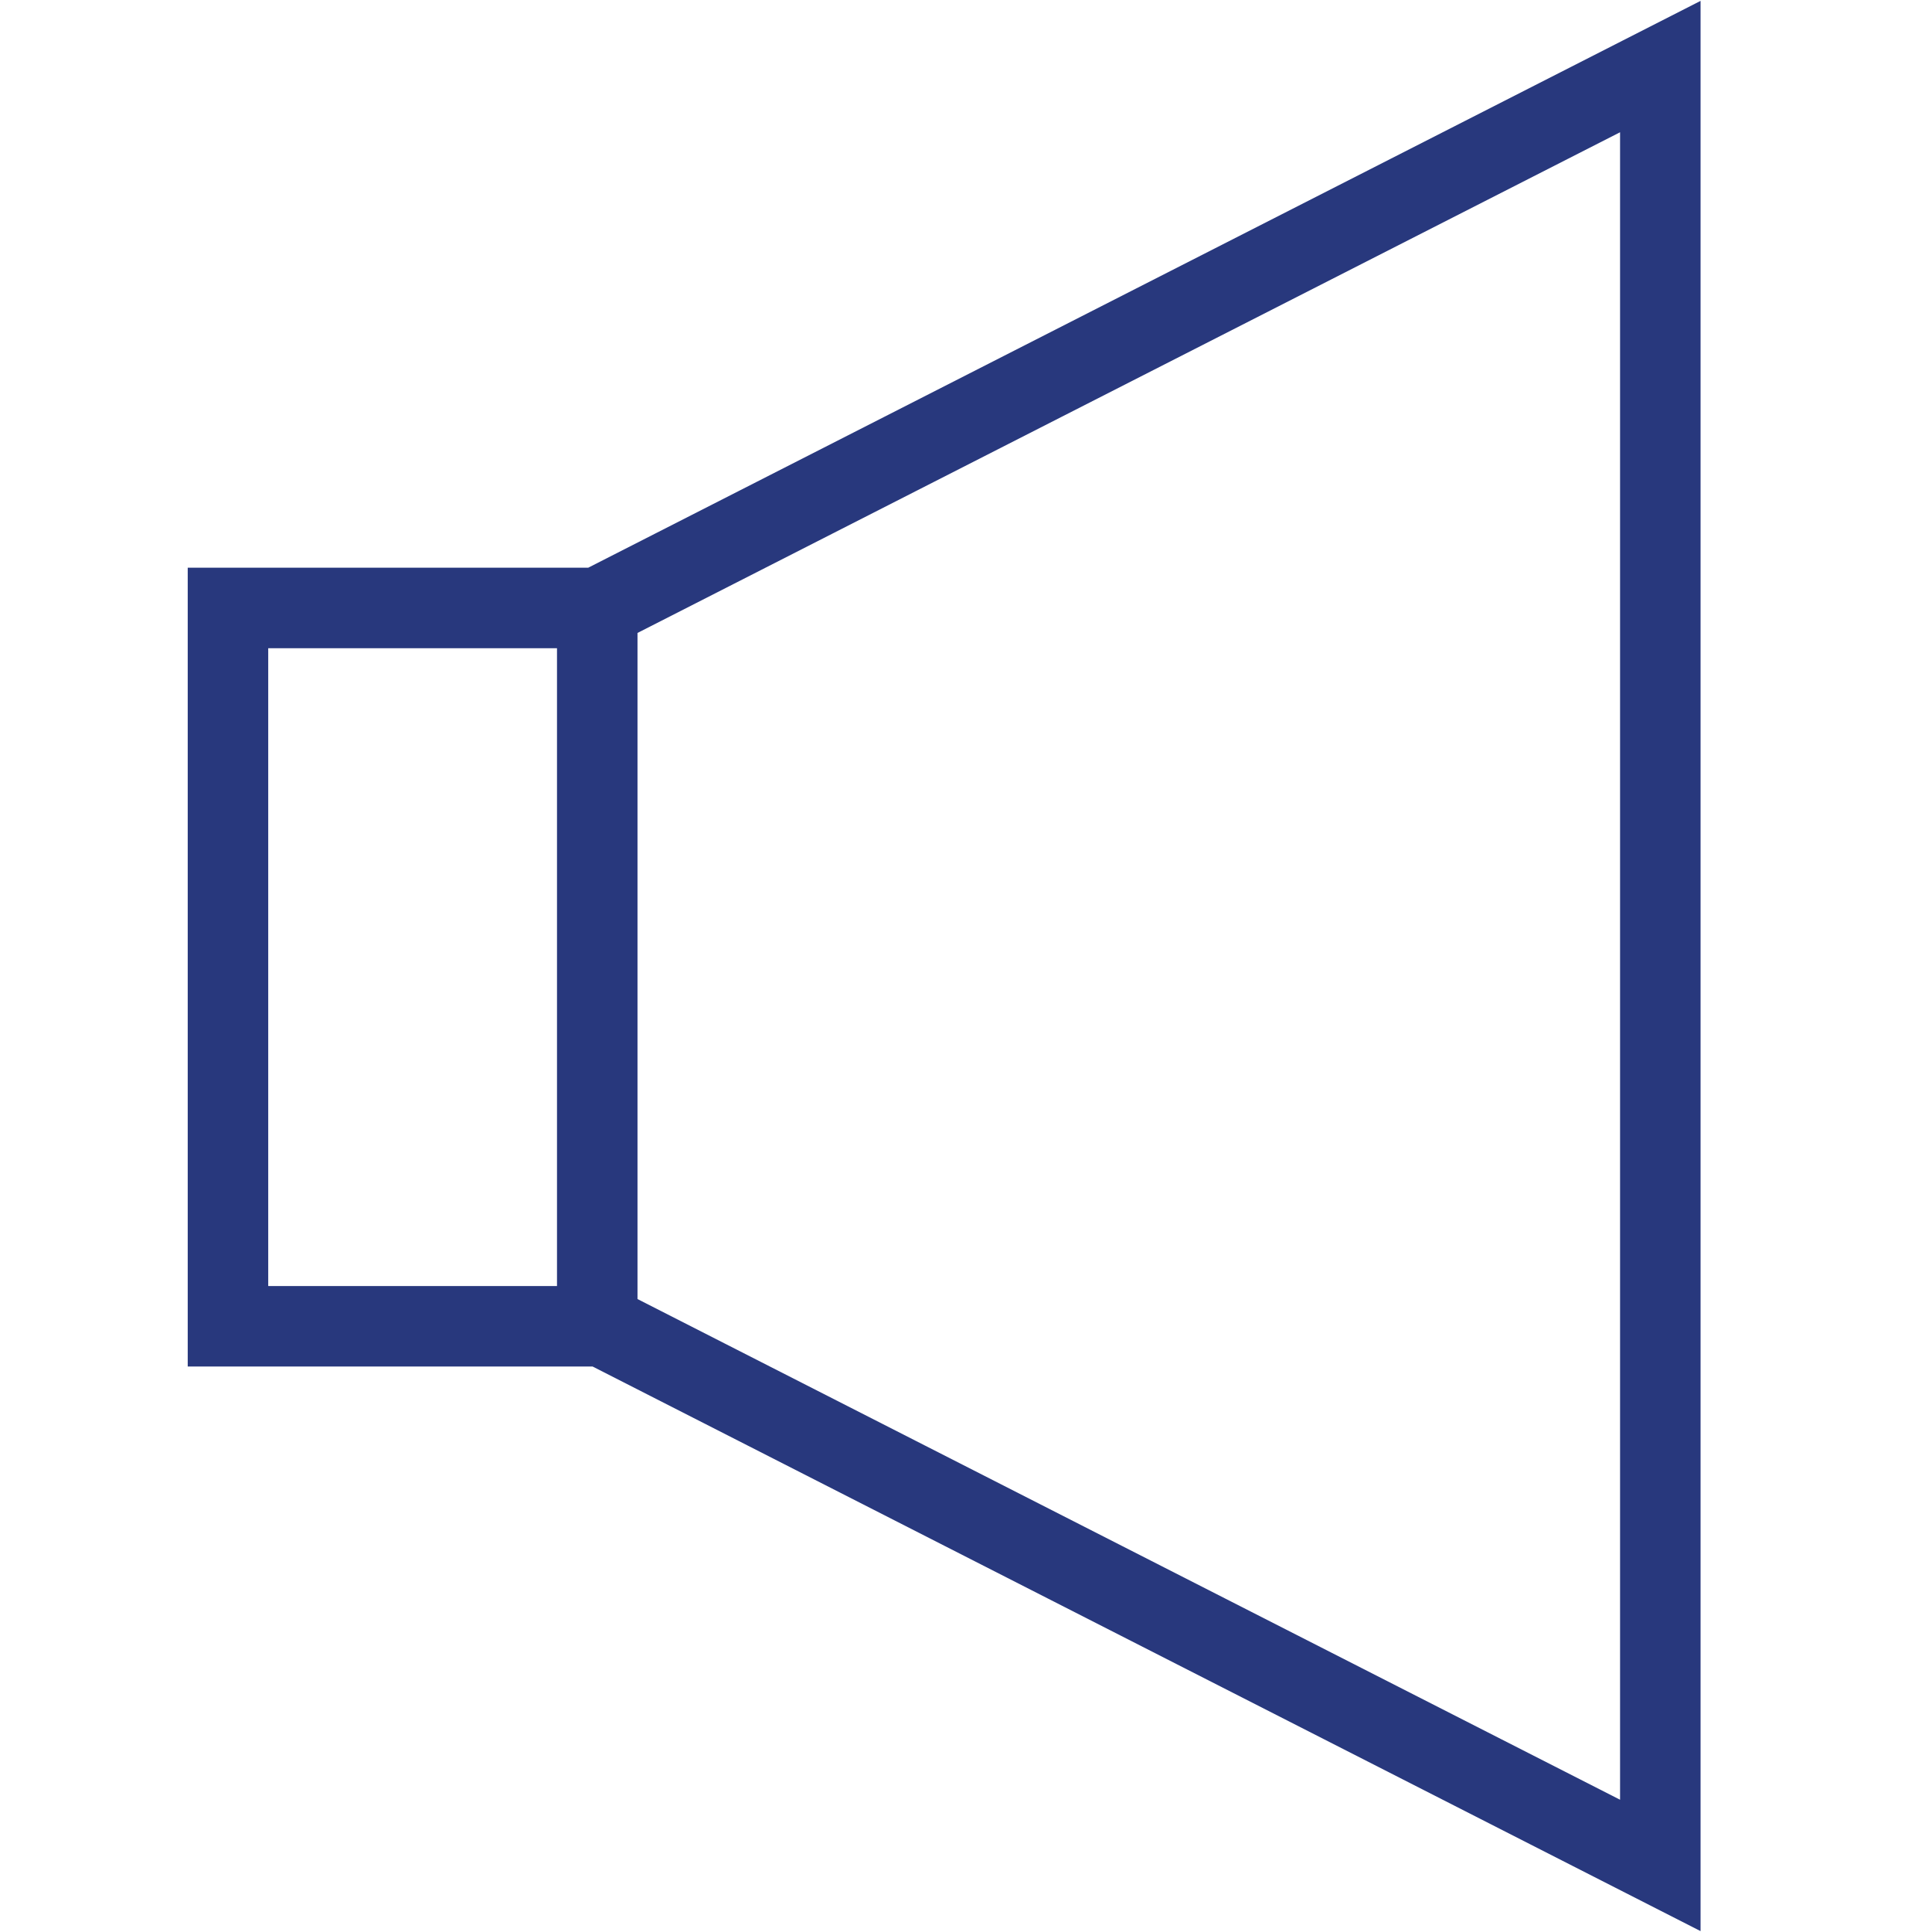 <svg xmlns="http://www.w3.org/2000/svg" width="96" height="96"><path fill="#28387D" d="M-85.893 203.791l-20.669-20.668 53.196-53.193 20.667 20.668-53.194 53.193zm-15.012-20.669l15.012 15.011 47.538-47.536-15.011-15.011-47.539 47.536zM-114.549 211.778l5.167-25.836 2.496-2.494 20.668 20.667-2.495 2.497-25.836 5.166zm8.455-21.882l-3.356 16.783 16.784-3.356-13.428-13.427zM21.884 211.615H1.346v-19.367l34.536-34.538a30.016 30.016 0 0 1-1.459-9.29c0-16.606 13.51-30.116 30.115-30.116 16.606 0 30.116 13.51 30.116 30.116s-13.51 30.117-30.116 30.117a29.97 29.97 0 0 1-9.29-1.461l-14.689 14.692h-8.751v9.923h-9.924v9.924zm-16.538-4h12.538v-9.923h9.924v-9.923h11.095l15.314-15.319 1.206.451a25.916 25.916 0 0 0 9.115 1.637c14.4 0 26.116-11.716 26.116-26.117 0-14.4-11.716-26.116-26.116-26.116S38.423 134.02 38.423 148.42c0 3.144.55 6.211 1.635 9.117l.449 1.204-35.161 35.164v13.71z"/><path fill="#28387D" d="M72.809 152.074c-6.575 0-11.924-5.349-11.924-11.923 0-6.575 5.349-11.924 11.924-11.924 6.574 0 11.922 5.349 11.922 11.924-.001 6.575-5.348 11.923-11.922 11.923zm0-19.846c-4.369 0-7.924 3.555-7.924 7.924s3.555 7.923 7.924 7.923c4.368 0 7.922-3.554 7.922-7.923-.001-4.37-3.554-7.924-7.922-7.924zM200.284 120.97h1.914v-3.793h-66.405c-5.221 0-9.451 4.21-9.451 9.482v73.962c0 6.283 5.097 11.379 11.356 11.379h3.813v-79.652h-5.714c-3.131 0-5.664-2.546-5.664-5.689a5.66 5.66 0 0 1 5.664-5.689h56.919s-1.897 2.795-1.897 5.589 1.897 5.789 1.897 5.789h-47.411V212h56.893v-79.652h-1.914a5.668 5.668 0 0 1-5.671-5.689c0-3.143 2.569-5.689 5.671-5.689zM-280.875-109.5v-6.5h-4v6.5h-30.75v-6.5h-4v6.5H-343V-20h86v-89.5h-23.875zm-38.75 4v4.75h4v-4.75h30.75v4.75h4v-4.75H-261V-91h-78v-14.5h19.375zM-339-24v-63h78v63h-78z"/><path fill="#28387D" d="M-308.417-67.352l.816 3.217 5.425-2.928h.096v27.266h4.08V-71h-3.6zM-184-112c24.262 0 44 19.738 44 44s-19.738 44-44 44-44-19.738-44-44 19.738-44 44-44m0-4c-26.51 0-48 21.49-48 48s21.49 48 48 48 48-21.49 48-48-21.49-48-48-48zM-68 4c24.261 0 44 19.738 44 44s-19.738 44-44 44-44-19.738-44-44S-92.261 4-68 4m0-4c-26.51 0-48 21.49-48 48s21.49 48 48 48c26.509 0 48-21.49 48-48S-41.49 0-68 0z"/><path fill="#28387D" d="M-195.601-37.683v-60.634L-159.539-68l-36.062 30.317zm4-52.046v43.457L-165.755-68l-25.846-21.729zM-88.749-20.113l-2.574-3.062L-38.004-68l-53.319-44.826 2.574-3.061L-31.787-68zM164.27-112c24.262 0 44 19.738 44 44s-19.738 44-44 44-44-19.738-44-44 19.738-44 44-44m0-4c-26.51 0-48 21.49-48 48s21.49 48 48 48 48-21.49 48-48-21.491-48-48-48zM48.135 235.865c24.262 0 44 19.738 44 44s-19.738 44-44 44-44-19.738-44-44 19.738-44 44-44m0-4c-26.51 0-48 21.49-48 48s21.49 48 48 48 48-21.49 48-48-21.49-48-48-48zM-273.709 443.888l-56.961-47.887 56.961-47.889 2.574 3.063-53.319 44.826 53.319 44.824zM-183.999 426.679l-47.888-56.962 3.062-2.574 44.826 53.319 44.825-53.319 3.062 2.574zM-114.354 349l46.355 55.141L-21.643 349zM94.354 443l-46.355-55.141L1.643 443zM154.5 247.496c12.958 0 23.5 10.542 23.5 23.5s-10.542 23.5-23.5 23.5-23.5-10.542-23.5-23.5 10.542-23.5 23.5-23.5m0-4c-15.188 0-27.5 12.313-27.5 27.5s12.313 27.5 27.5 27.5 27.5-12.313 27.5-27.5-12.312-27.5-27.5-27.5z"/><path fill="#28387D" d="M204.09 316.504l-20.41-20.409c5.804-6.741 9.32-15.507 9.32-25.1 0-21.264-17.237-38.5-38.5-38.5s-38.5 17.236-38.5 38.5 17.237 38.5 38.5 38.5a38.307 38.307 0 0 0 20.727-6.063l20.967 20.966c1.271 1.271 2.835 2.134 4.405 2.428.395.074.782.11 1.16.11 1.368 0 2.604-.475 3.498-1.369 2.214-2.213 1.701-6.193-1.167-9.063zM120 270.996c0-19.023 15.477-34.5 34.5-34.5s34.5 15.477 34.5 34.5-15.477 34.5-34.5 34.5-34.5-15.477-34.5-34.5zm82.429 51.743c-.19.19-.6.249-1.094.156-.773-.145-1.616-.627-2.313-1.323l-20.501-20.5a39.223 39.223 0 0 0 2.396-2.083l20.345 20.344c1.374 1.375 1.612 2.961 1.167 3.406zM-348.5 7.899h97v7h-97zM-348.5 31.739h97v7h-97zM-348.5 79.42h58.711v7H-348.5zM-348.5 55.58h97v7h-97zM-232.125 0h24.389v24.389h-24.389zM-160.514 0h24.389v24.389h-24.389zM-196.319 0h24.389v24.389h-24.389zM-232.125 71.611h24.389V96h-24.389zM-160.514 71.611h24.389V96h-24.389zM-196.319 71.611h24.389V96h-24.389zM-232.125 35.572h24.389v24.389h-24.389zM-160.514 35.572h24.389v24.389h-24.389zM-196.319 35.572h24.389v24.389h-24.389zM-73.234 60.482l-.162-2.093c-.482-4.268.967-9.099 4.993-13.931 3.624-4.268 5.637-7.408 5.637-11.032 0-4.107-2.577-6.845-7.65-6.925-2.899 0-6.12.966-8.133 2.497l-1.932-5.073c2.738-1.932 7.247-3.221 11.515-3.221 9.26 0 13.448 5.717 13.448 11.837 0 5.476-3.061 9.421-6.925 14.011-3.545 4.187-4.833 7.811-4.591 11.917l.161 2.013h-6.361zm-1.691 11.354c0-2.979 2.012-5.073 4.75-5.073 2.898 0 4.75 2.094 4.75 5.073 0 2.818-1.851 4.992-4.83 4.992-2.738.001-4.67-2.173-4.67-4.992zM84.5.044L29.228 28.209h-19.9v39.693h20.119L84.5 95.956V.044zM13.328 32.209h14.349v31.693H13.328V32.209zM80.5 89.428L31.677 64.549V31.451L80.5 6.572v82.856zM164 6c10.131 0 18.372 8.241 18.372 18.372S174.131 42.744 164 42.744c-10.13 0-18.371-8.242-18.371-18.372S153.87 6 164 6m0-4c-12.355 0-22.371 10.016-22.371 22.372S151.645 46.744 164 46.744s22.372-10.016 22.372-22.372S176.355 2 164 2zM207.397 93.46c-5.384-20.668-23.271-35.103-43.5-35.103-19.893 0-37.699 14.132-43.303 34.368l-3.855-1.067c6.082-21.962 25.474-37.3 47.158-37.3 22.049 0 41.528 15.665 47.371 38.094l-3.871 1.008zM-68.096 241.165c8.208 0 14.884 6.677 14.884 14.884s-6.676 14.885-14.884 14.885c-8.207 0-14.883-6.678-14.883-14.885s6.677-14.884 14.883-14.884m0-6.777c-11.963 0-21.661 9.698-21.661 21.661 0 11.964 9.697 21.663 21.661 21.663 11.963 0 21.662-9.699 21.662-21.663s-9.699-21.661-21.662-21.661zM-27.481 323.309c-5.046-19.372-21.789-32.901-40.713-32.901-18.611 0-35.276 13.246-40.529 32.212l-6.532-1.809c6.063-21.891 25.415-37.181 47.061-37.181 22.009 0 41.449 15.614 47.272 37.97l-6.559 1.709zM-265.972 211.507h-81.513v-94.985h94.986v92.985h-4v-88.985h-86.986v86.985h77.513z"/><path fill="#28387D" d="M-313.729 143.429h47.88v4h-47.88zM-313.729 162.96h47.88v4h-47.88zM-313.729 182.49h47.88v4h-47.88z"/><g><path fill="#28387D" d="M-324.001 142.185v6.49h-6.49v-6.49h6.49m4-4h-14.49v14.49h14.49v-14.49zM-324.001 161.715v6.49h-6.49v-6.49h6.49m4-4h-14.49v14.49h14.49v-14.49zM-324.001 181.245v6.49h-6.49v-6.49h6.49m4-4h-14.49v14.49h14.49v-14.49z"/></g><g fill="#28387D"><path d="M-165 123.46v-6.5h-4v6.5h-30.75v-6.5h-4v6.5h-23.375v89.5h86v-89.5H-165zm-38.75 4v4.75h4v-4.75H-169v4.75h4v-4.75h19.875v14.5h-78v-14.5h19.375zm-19.375 81.5v-63h78v63h-78z"/><path d="M-212.341 183.178l1.679-2.107c4.509-5.794 7.373-10.052 7.373-15.319 0-4.082-1.942-8.296-6.55-8.296-2.436 0-4.575 1.273-6.023 2.897l.921 2.721c.988-1.097 2.6-2.414 4.542-2.414 3.192 0 4.213 2.678 4.213 5.575 0 4.302-2.501 7.989-7.965 14.923l-2.271 2.941v2.371h13.658v-3.205h-9.578v-.087zM-192.361 157.457c-4.344 0-7.471 5.224-7.471 14.836.066 9.437 2.929 14.66 7.109 14.66 4.706 0 7.438-5.355 7.438-15.055 0-9.086-2.6-14.441-7.076-14.441zm-.197 26.511c-2.633 0-4.345-4.213-4.345-11.631 0-7.769 1.844-11.895 4.345-11.895 3.028 0 4.344 4.609 4.344 11.632 0 7.285-1.415 11.894-4.344 11.894zM-180.708 161.275l.56 2.941 3.719-2.677h.066v24.931h2.797v-28.531h-2.469zM-155.89 171.283v-.132c2.633-1.624 3.555-4.257 3.555-6.672 0-3.599-2.106-7.023-6.253-7.023-3.785 0-6.649 3.073-6.649 7.594 0 2.458 1.021 4.916 3.423 6.408l.033.132c-2.633 1.493-4.246 4.082-4.246 7.681 0 4.17 2.699 7.681 7.175 7.681 4.082 0 7.274-3.292 7.274-8.296 0-3.423-1.646-5.968-4.312-7.373zm-6.582-6.496c0-2.458 1.316-4.565 3.719-4.565 2.6 0 3.62 2.37 3.62 4.652 0 2.59-1.416 4.345-3.258 5.18-2.468-.878-4.114-2.414-4.081-5.267zm3.686 19.357c-2.731 0-4.377-2.546-4.279-5.399 0-2.721 1.349-4.959 3.851-5.925 2.896 1.098 4.707 2.809 4.707 6.232 0 2.941-1.679 5.092-4.279 5.092z"/></g><g><path fill="#28387D" d="M-41.166 122.99l15.01 15.01-6.009 6.009-15.01-15.01 6.009-6.009m0-5.657l-11.666 11.666 20.667 20.667L-20.5 138l-20.666-20.667z"/></g><g fill="#28387D"><path d="M-334.297 261.406h16.629v4h-16.629zM-334.297 276.499h16.629v4h-16.629zM-334.297 291.591h16.629v4h-16.629z"/><path d="M-253.197 240.741a21.93 21.93 0 0 0-.822-1.352l-.201-.315c-.241-.382-.513-.815-.865-1.224a5.26 5.26 0 0 0-.463-.481c-.602-.553-1.259-.971-1.838-1.339l-.298-.191c-.694-.448-1.558-1.006-2.607-1.288-.32-.085-.806-.2-1.34-.2-1.196 0-1.935.547-2.349 1.012a2.57 2.57 0 0 0-.217.29l-9.962 10V236.1h-72.267v91.083h72.267v-60.459a55645.051 55645.051 0 0 1 20.737-20.649c.181-.152.519-.436.779-.911.939-1.719-.055-3.519-.554-4.423zm-24.964 82.443h-64.267v-83.083h64.267v9.569l-25.508 25.609-.22.221-11.03 21.467 21.468-11.029.221-.22 15.069-15.01v52.476zm-24.358-41.599a10.793 10.793 0 0 0 3.115 2.914l-6.266 3.219 3.151-6.133zm7.29.477c-3.614-1.179-4.626-3.456-4.91-4.66l38.829-38.982c.44.125.979.472 1.455.779l.32.205c.483.307.939.598 1.284.914.041.037.079.077.124.13.167.194.339.467.521.757l.236.37c.234.359.463.723.691 1.138.084.151.227.41.323.627l-38.873 38.722z"/></g><path fill="#28387D" d="M-135.374 278.963c0-4.315-1.856-8.195-4.799-10.917h2.816v-3.967h-1.412c-1.527-3.343-2.336-7.074-2.336-10.87 0-.775.045-1.546.111-2.313h.221v-1.833a25.737 25.737 0 0 1 2.05-6.822h1.366v-3.967h-80.976v.07c-7.559.704-13.497 7.076-13.497 14.816 0 4.315 1.856 8.195 4.799 10.916h-2.816v3.967h.857c1.556 3.369 2.382 7.133 2.382 10.969 0 3.796-.81 7.527-2.336 10.87h-.902v3.967h2.821c-2.945 2.722-4.804 6.604-4.804 10.921 0 7.74 5.938 14.112 13.497 14.816v.07h80.976v-3.967h-1.412c-1.527-3.343-2.336-7.074-2.336-10.87 0-3.835.825-7.6 2.382-10.969h1.366v-3.967h-2.821c2.944-2.721 4.803-6.602 4.803-10.92zm-92.489-25.803c0-6.021 4.898-10.919 10.919-10.919h73.913a29.756 29.756 0 0 0-1.381 4.688h-6.747v3.967h6.183a30.706 30.706 0 0 0-.097 2.313c0 3.751.692 7.452 2.004 10.87h-5.803v-.003h-68.14c-5.988-.036-10.851-4.918-10.851-10.916zm4.433 32.748h8.047v-3.967h-7.41c.092-.97.151-1.947.151-2.928 0-1.113-.067-2.222-.187-3.32h7.445v-3.967h-8.137a29.593 29.593 0 0 0-1.165-3.681h6.351v.003h68.139c5.99.037 10.853 4.918 10.853 10.917 0 6.021-4.898 10.919-10.919 10.919h-74.385a29.508 29.508 0 0 0 1.217-3.976zm78.552 22.326h-6.944v3.967h7.655a29.55 29.55 0 0 0 1.099 3.488h-73.875c-6.021 0-10.919-4.898-10.919-10.919 0-6.021 4.898-10.92 10.919-10.92h73.913a30.405 30.405 0 0 0-1.848 14.384z"/><path fill="none" stroke="#E76328" stroke-width="4" stroke-miterlimit="10" d="M257.574-222.882h38.998v38.998h-38.998z"/><path fill="none" stroke="#28387D" stroke-width="4" stroke-miterlimit="10" d="M314.571-222.882h38.998v38.998h-38.998z"/><path fill="#28387D" d="M188.03-92.235l-3.002-2.644-20.778 23.602-20.778-23.602-3.002 2.644 21.115 23.985-21.115 23.985 3.002 2.644 20.778-23.602 20.778 23.602 3.002-2.644-21.115-23.985z"/><g><path fill="#28387D" d="M44.81 296.305l-20.026-20.026 2.828-2.828 16.973 16.973 28.204-32.861 3.035 2.605z"/></g><path fill="#28387D" d="M65.533-50.095C72.61-57.076 77-66.774 77-77.5 77-98.763 59.763-116 38.5-116S0-98.763 0-77.5 17.237-39 38.5-39a38.31 38.31 0 0 0 24.029-8.435l.005.004.354.35.301.307 25.984 26.529 2.857-2.799-26.497-27.051zM4-77.5C4-96.523 19.477-112 38.5-112S73-96.523 73-77.5 57.523-43 38.5-43 4-58.477 4-77.5z"/></svg>